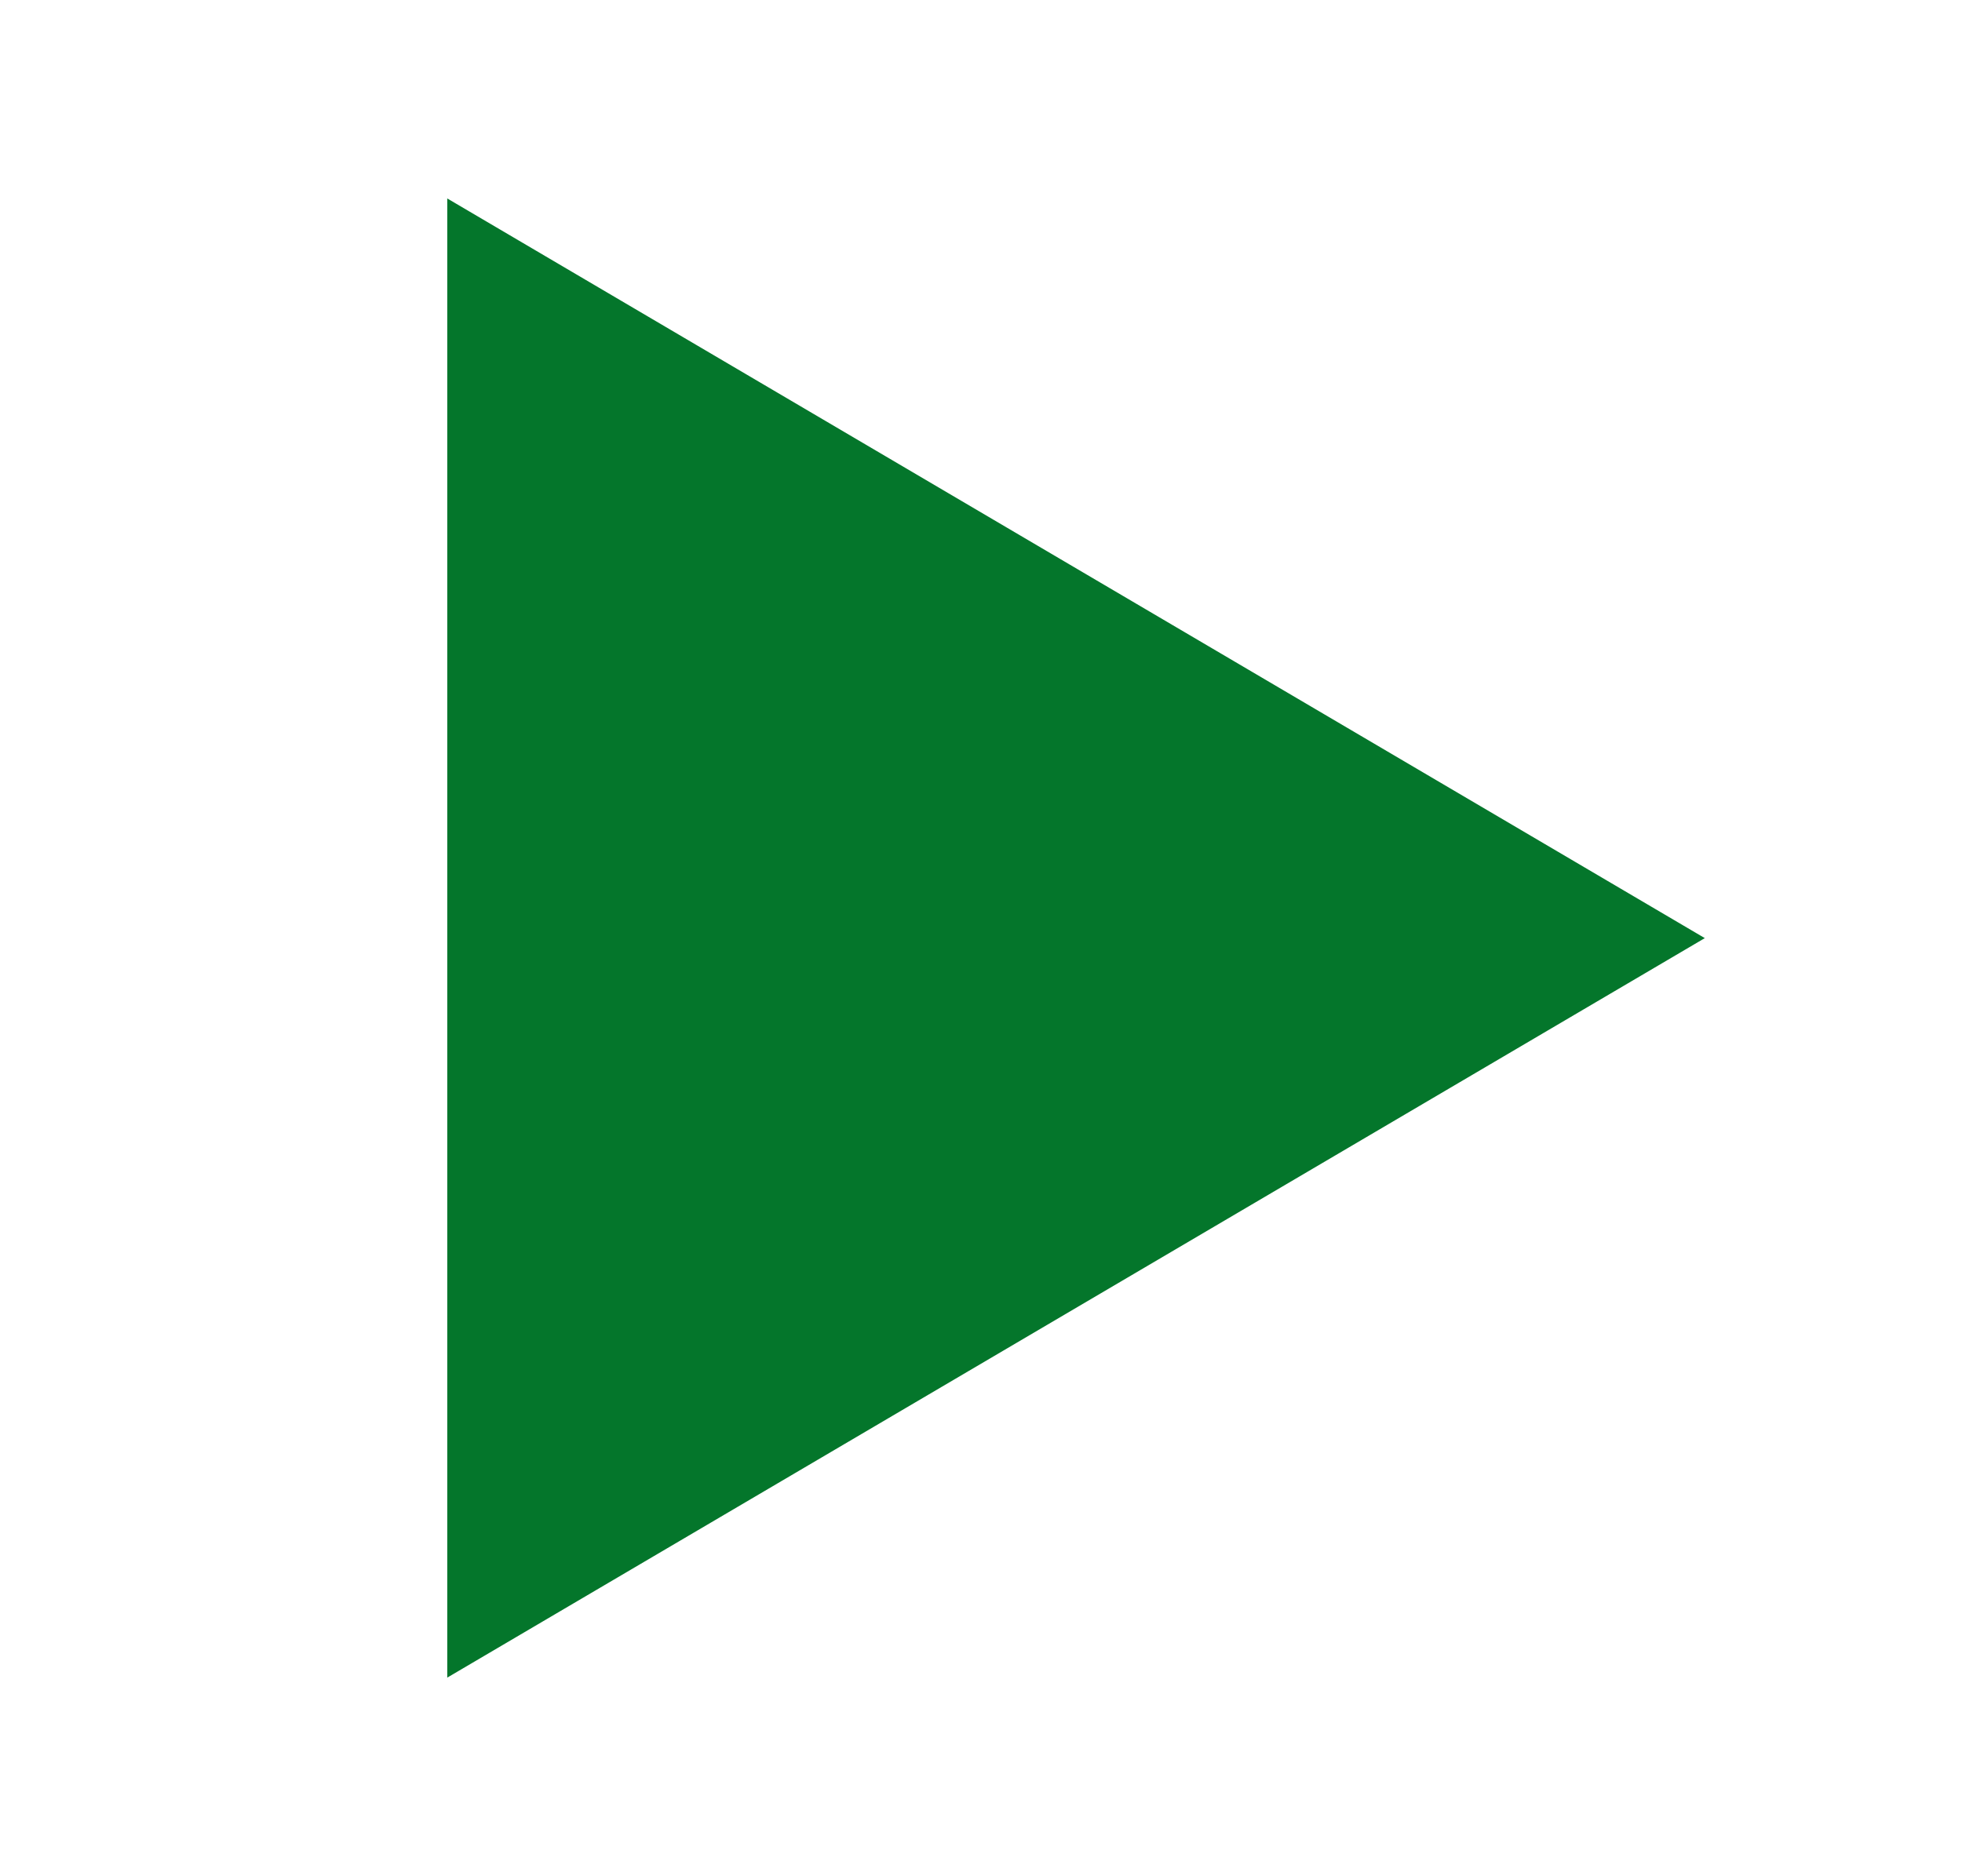 <svg width="23" height="22" viewBox="0 0 23 22" fill="none" xmlns="http://www.w3.org/2000/svg">
<g id="icons8_play 4">
<path id="Vector" d="M5.243 2.327V19.671L19.985 11L5.243 2.327Z" fill="#04762B"/>
</g>
</svg>
